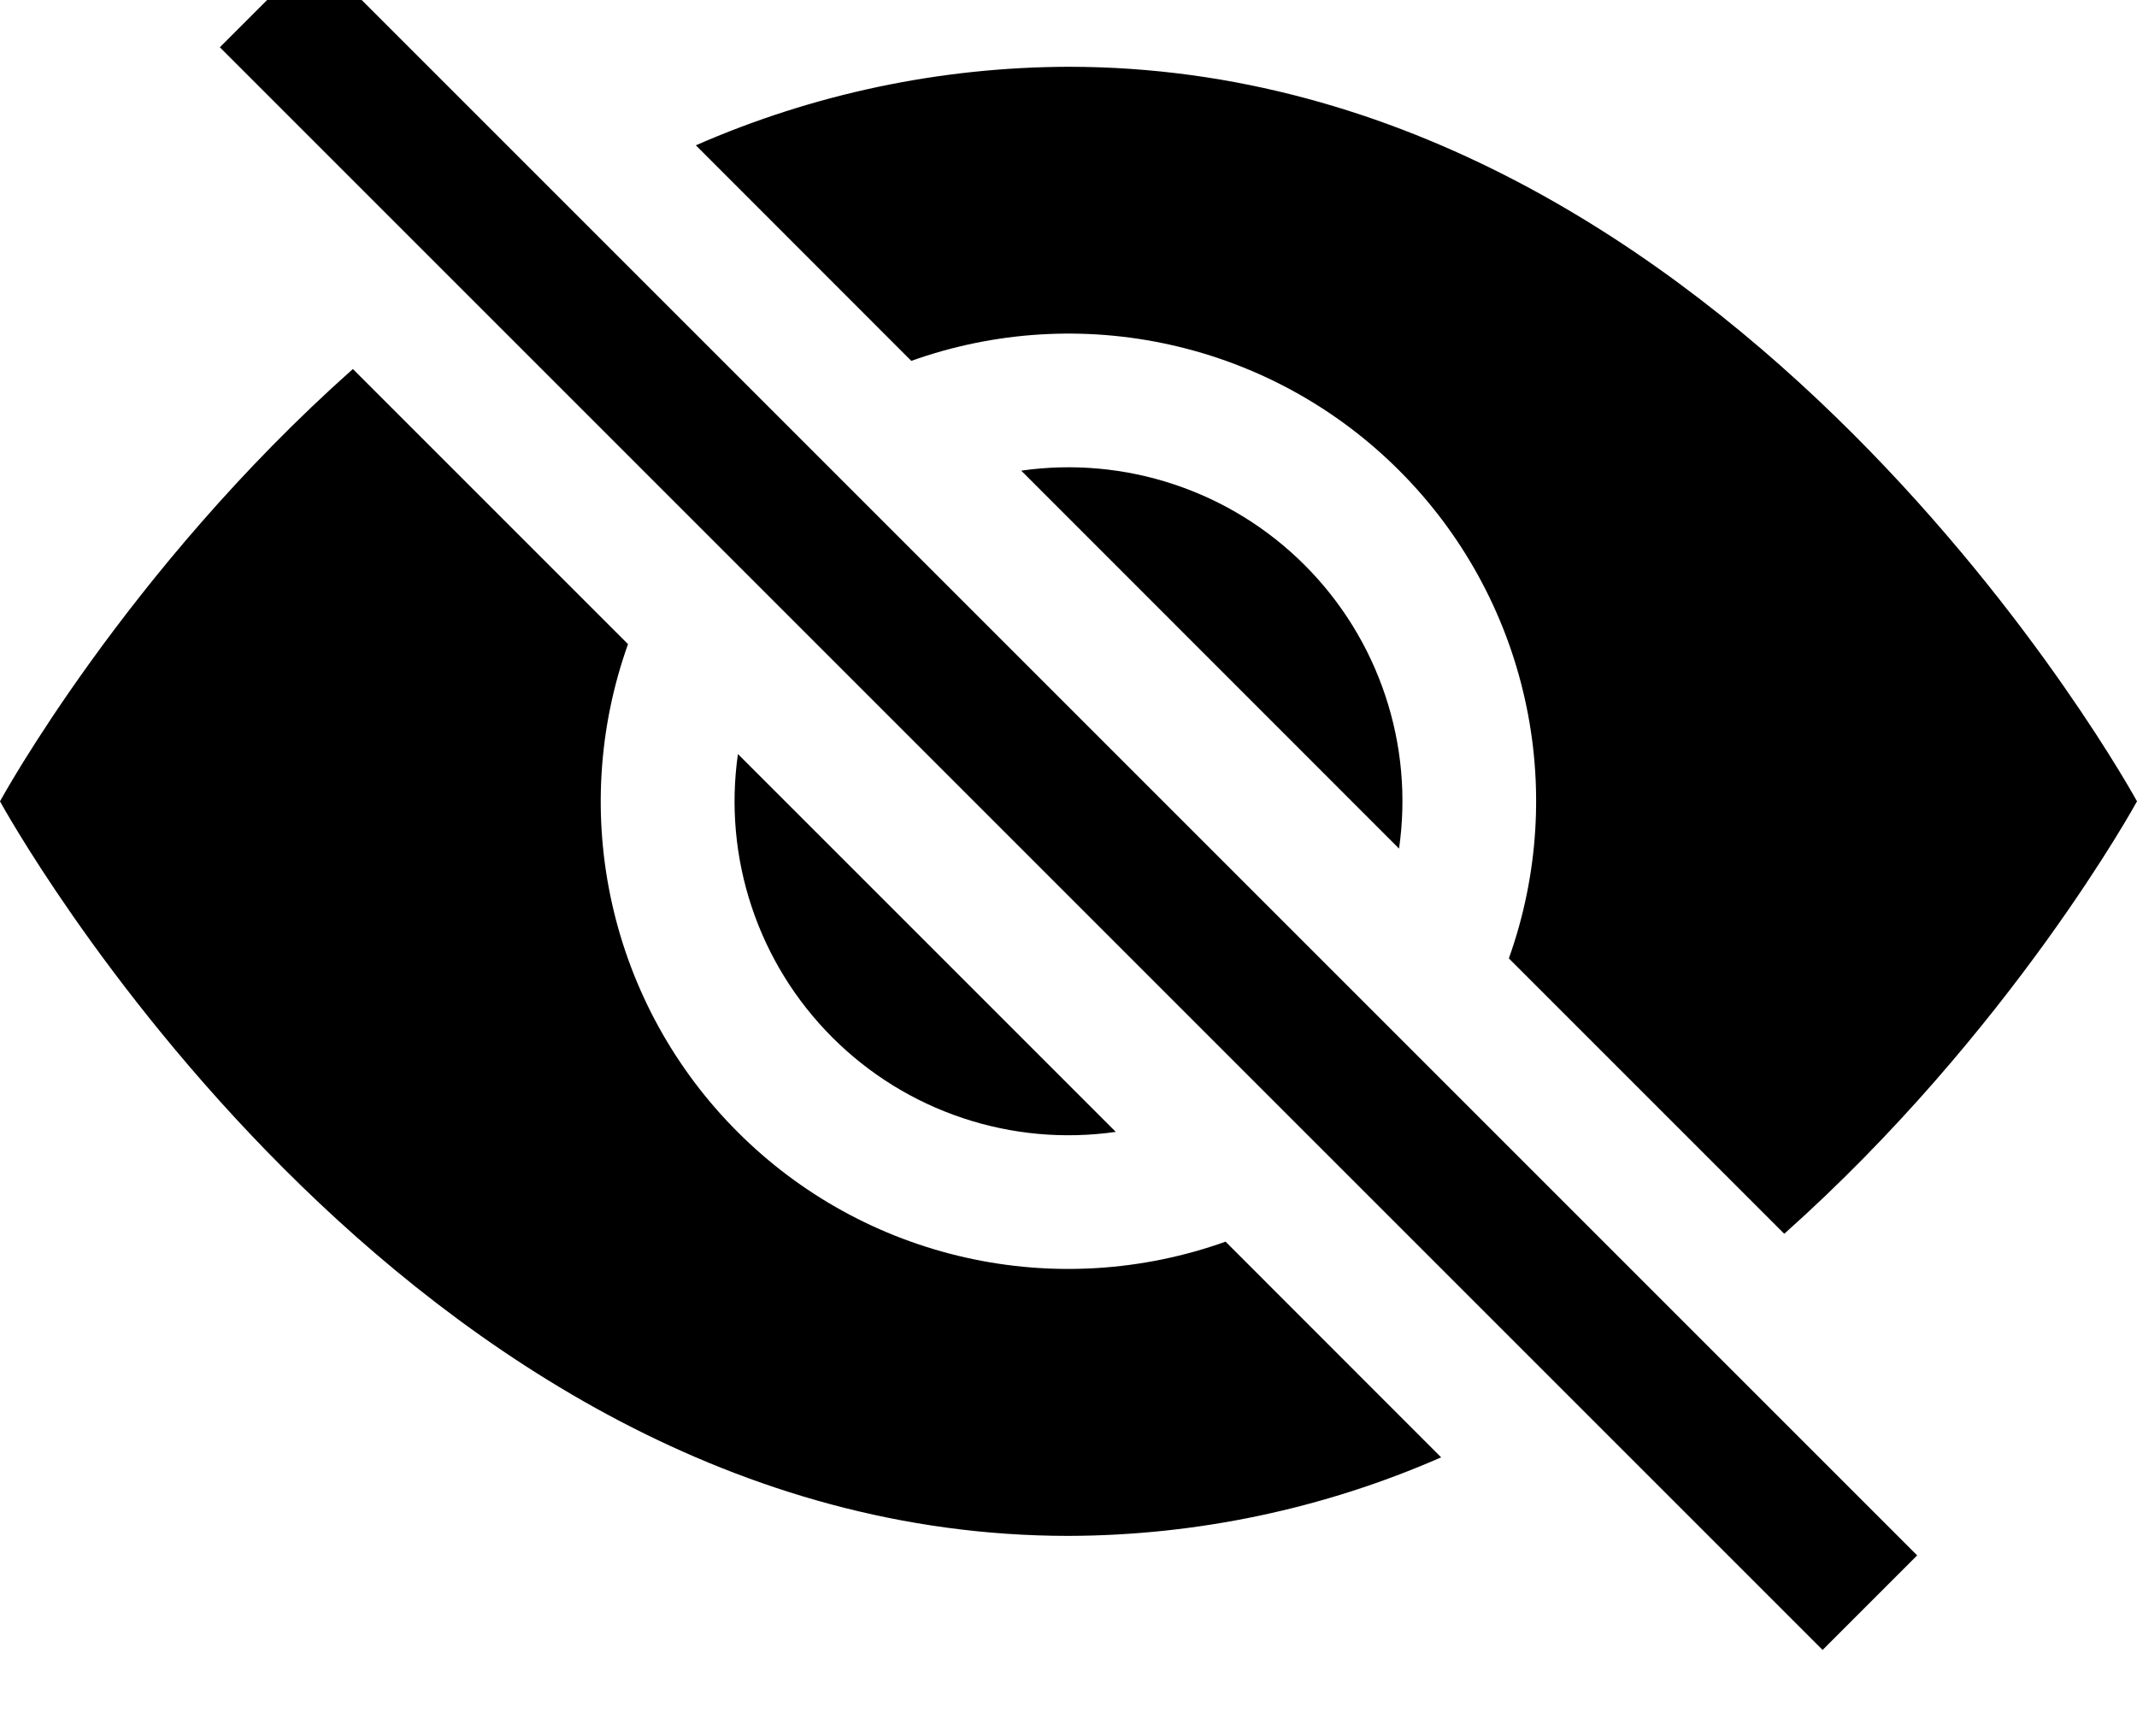<svg width="32" height="26" viewBox="0 0 32 26" fill="none" xmlns="http://www.w3.org/2000/svg" xmlns:xlink="http://www.w3.org/1999/xlink">
<path d="M21.58,21.824L18.352,18.594C17.104,19.04 15.754,19.123 14.461,18.832C13.167,18.542 11.983,17.89 11.046,16.952C10.108,16.015 9.456,14.831 9.166,13.537C8.875,12.244 8.958,10.894 9.404,9.646L5.284,5.526C1.876,8.556 0,12 0,12C0,12 6,23 16,23C17.921,22.995 19.82,22.595 21.58,21.824ZM10.42,2.176C12.18,1.405 14.079,1.005 16,1C26,1 32,12 32,12C32,12 30.122,15.442 26.718,18.476L22.594,14.352C23.04,13.104 23.123,11.754 22.832,10.461C22.542,9.167 21.89,7.983 20.952,7.046C20.015,6.108 18.831,5.456 17.537,5.166C16.244,4.875 14.894,4.958 13.646,5.404L10.42,2.176Z" fill="#000000"/>
<path d="M11.05,11.292C10.94,12.061 11.01,12.844 11.256,13.581C11.501,14.318 11.915,14.987 12.464,15.536C13.013,16.085 13.682,16.499 14.419,16.744C15.156,16.99 15.939,17.06 16.708,16.95L11.05,11.292ZM20.95,12.708L15.292,7.048C16.061,6.938 16.844,7.008 17.581,7.254C18.318,7.499 18.987,7.913 19.536,8.462C20.085,9.011 20.499,9.68 20.744,10.417C20.99,11.154 21.06,11.937 20.95,12.706L20.95,12.708ZM27.292,24.708L3.292,0.708L4.708,-0.708L28.708,23.292L27.292,24.708Z" fill="#000000"/>
</svg>
